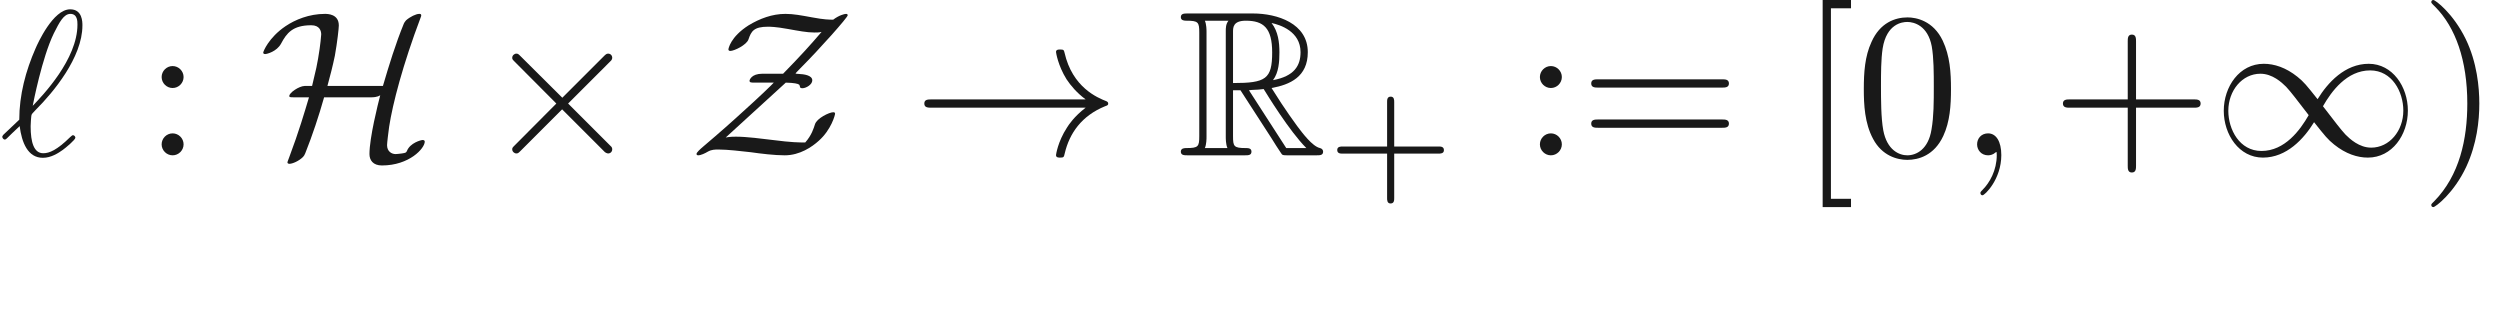 <ns0:svg xmlns:ns0="http://www.w3.org/2000/svg" xmlns:ns1="http://www.w3.org/1999/xlink" height="14.944pt" readme2tex:offset="2.4906600000000054" version="1.1" viewBox="-52.075 -69.509 120.271 14.944" width="120.271pt" xmlns:readme2tex="http://github.com/leegao/readme2tex/">
<ns0:defs>
<ns0:path d="M2.67 -3.128H3.029L4.523 -0.817C4.623 -0.658 4.862 -0.269 4.971 -0.12C5.041 0 5.071 0 5.3 0H6.675C6.854 0 7.004 0 7.004 -0.179C7.004 -0.259 6.944 -0.329 6.854 -0.349C6.486 -0.428 5.998 -1.086 5.758 -1.405C5.689 -1.504 5.191 -2.162 4.523 -3.238C5.41 -3.397 6.267 -3.776 6.267 -4.961C6.267 -6.346 4.802 -6.824 3.626 -6.824H0.498C0.319 -6.824 0.159 -6.824 0.159 -6.645C0.159 -6.476 0.349 -6.476 0.428 -6.476C0.996 -6.476 1.046 -6.406 1.046 -5.908V-0.917C1.046 -0.418 0.996 -0.349 0.428 -0.349C0.349 -0.349 0.159 -0.349 0.159 -0.179C0.159 0 0.319 0 0.498 0H3.228C3.407 0 3.557 0 3.557 -0.179C3.557 -0.349 3.387 -0.349 3.278 -0.349C2.71 -0.349 2.67 -0.428 2.67 -0.917V-3.128ZM4.593 -3.616C4.872 -3.985 4.902 -4.513 4.902 -4.951C4.902 -5.43 4.842 -5.958 4.523 -6.366C4.932 -6.276 5.918 -5.968 5.918 -4.961C5.918 -4.314 5.619 -3.806 4.593 -3.616ZM2.67 -5.938C2.67 -6.147 2.67 -6.476 3.288 -6.476C4.134 -6.476 4.553 -6.127 4.553 -4.951C4.553 -3.666 4.244 -3.477 2.67 -3.477V-5.938ZM1.315 -0.349C1.395 -0.528 1.395 -0.807 1.395 -0.897V-5.928C1.395 -6.027 1.395 -6.296 1.315 -6.476H2.451C2.321 -6.316 2.321 -6.117 2.321 -5.968V-0.897C2.321 -0.797 2.321 -0.528 2.401 -0.349H1.315ZM3.437 -3.128C3.507 -3.138 3.547 -3.148 3.626 -3.148C3.776 -3.148 3.995 -3.168 4.144 -3.188C4.294 -2.949 5.37 -1.176 6.197 -0.349H5.23L3.437 -3.128Z" id="g0-82" />
<ns0:path d="M2.022 -0.01C2.022 -0.667 1.773 -1.056 1.385 -1.056C1.056 -1.056 0.857 -0.807 0.857 -0.528C0.857 -0.259 1.056 0 1.385 0C1.504 0 1.634 -0.04 1.733 -0.13C1.763 -0.149 1.773 -0.159 1.783 -0.159S1.803 -0.149 1.803 -0.01C1.803 0.727 1.455 1.325 1.126 1.654C1.016 1.763 1.016 1.783 1.016 1.813C1.016 1.883 1.066 1.923 1.116 1.923C1.225 1.923 2.022 1.156 2.022 -0.01Z" id="g2-59" />
<ns0:path d="M0.159 -0.986C0.139 -0.956 0.11 -0.927 0.11 -0.887C0.11 -0.837 0.169 -0.757 0.229 -0.757C0.279 -0.757 0.309 -0.787 0.588 -1.066C0.667 -1.136 0.867 -1.325 0.946 -1.405C1.046 -0.618 1.335 0.12 2.062 0.12C2.461 0.12 2.809 -0.11 3.019 -0.259C3.158 -0.359 3.626 -0.747 3.626 -0.847C3.626 -0.877 3.597 -0.966 3.507 -0.966C3.477 -0.966 3.467 -0.956 3.377 -0.877C2.74 -0.249 2.371 -0.1 2.082 -0.1C1.634 -0.1 1.474 -0.618 1.474 -1.395C1.474 -1.455 1.494 -1.913 1.524 -1.963C1.544 -1.993 1.544 -2.012 1.743 -2.212C2.55 -3.019 3.965 -4.702 3.965 -6.247C3.965 -6.416 3.965 -7.024 3.377 -7.024C2.55 -7.024 1.813 -5.38 1.714 -5.151C1.235 -4.065 0.927 -2.899 0.927 -1.714L0.159 -0.986ZM1.574 -2.381C1.594 -2.491 2.022 -4.702 2.59 -5.868C2.859 -6.406 3.068 -6.804 3.387 -6.804C3.726 -6.804 3.726 -6.446 3.726 -6.286C3.726 -4.623 2.052 -2.879 1.574 -2.381Z" id="g2-96" />
<ns0:path d="M3.229 -1.576H5.363C5.454 -1.576 5.621 -1.576 5.621 -1.743C5.621 -1.918 5.461 -1.918 5.363 -1.918H3.229V-4.059C3.229 -4.149 3.229 -4.317 3.062 -4.317C2.887 -4.317 2.887 -4.156 2.887 -4.059V-1.918H0.746C0.656 -1.918 0.488 -1.918 0.488 -1.75C0.488 -1.576 0.649 -1.576 0.746 -1.576H2.887V0.565C2.887 0.656 2.887 0.823 3.055 0.823C3.229 0.823 3.229 0.663 3.229 0.565V-1.576Z" id="g4-43" />
<ns0:path d="M3.875 -2.77L1.883 -4.752C1.763 -4.872 1.743 -4.892 1.664 -4.892C1.564 -4.892 1.465 -4.802 1.465 -4.692C1.465 -4.623 1.484 -4.603 1.594 -4.493L3.587 -2.491L1.594 -0.488C1.484 -0.379 1.465 -0.359 1.465 -0.289C1.465 -0.179 1.564 -0.09 1.664 -0.09C1.743 -0.09 1.763 -0.11 1.883 -0.229L3.866 -2.212L5.928 -0.149C5.948 -0.139 6.017 -0.09 6.077 -0.09C6.197 -0.09 6.276 -0.179 6.276 -0.289C6.276 -0.309 6.276 -0.349 6.247 -0.399C6.237 -0.418 4.653 -1.983 4.154 -2.491L5.978 -4.314C6.027 -4.374 6.177 -4.503 6.227 -4.563C6.237 -4.583 6.276 -4.623 6.276 -4.692C6.276 -4.802 6.197 -4.892 6.077 -4.892C5.998 -4.892 5.958 -4.852 5.848 -4.742L3.875 -2.77Z" id="g1-2" />
<ns0:path d="M8.309 -2.291C7.761 -1.873 7.492 -1.465 7.412 -1.335C6.964 -0.648 6.884 -0.02 6.884 -0.01C6.884 0.11 7.004 0.11 7.083 0.11C7.253 0.11 7.263 0.09 7.303 -0.09C7.532 -1.066 8.12 -1.903 9.245 -2.361C9.365 -2.401 9.395 -2.421 9.395 -2.491S9.335 -2.59 9.315 -2.6C8.877 -2.77 7.671 -3.268 7.293 -4.941C7.263 -5.061 7.253 -5.091 7.083 -5.091C7.004 -5.091 6.884 -5.091 6.884 -4.971C6.884 -4.951 6.974 -4.324 7.392 -3.656C7.592 -3.357 7.88 -3.009 8.309 -2.69H0.907C0.727 -2.69 0.548 -2.69 0.548 -2.491S0.727 -2.291 0.907 -2.291H8.309Z" id="g1-33" />
<ns0:path d="M5.061 -2.7C4.523 -3.377 4.403 -3.527 4.095 -3.776C3.537 -4.224 2.979 -4.403 2.471 -4.403C1.305 -4.403 0.548 -3.308 0.548 -2.142C0.548 -0.996 1.285 0.11 2.431 0.11S4.403 -0.797 4.892 -1.594C5.43 -0.917 5.549 -0.767 5.858 -0.518C6.416 -0.07 6.974 0.11 7.482 0.11C8.648 0.11 9.405 -0.986 9.405 -2.152C9.405 -3.298 8.667 -4.403 7.522 -4.403S5.549 -3.497 5.061 -2.7ZM5.32 -2.361C5.729 -3.078 6.466 -4.085 7.592 -4.085C8.648 -4.085 9.186 -3.049 9.186 -2.152C9.186 -1.176 8.518 -0.369 7.641 -0.369C7.064 -0.369 6.615 -0.787 6.406 -0.996C6.157 -1.265 5.928 -1.574 5.32 -2.361ZM4.633 -1.933C4.224 -1.215 3.487 -0.209 2.361 -0.209C1.305 -0.209 0.767 -1.245 0.767 -2.142C0.767 -3.118 1.435 -3.925 2.311 -3.925C2.889 -3.925 3.337 -3.507 3.547 -3.298C3.796 -3.029 4.025 -2.72 4.633 -1.933Z" id="g1-49" />
<ns0:path d="M3.298 -3.337C3.427 -3.806 3.557 -4.314 3.656 -4.792C3.776 -5.46 3.846 -6.127 3.846 -6.247C3.846 -6.804 3.298 -6.804 3.178 -6.804C2.421 -6.804 1.743 -6.526 1.275 -6.207C0.468 -5.659 0.209 -4.991 0.209 -4.941C0.209 -4.872 0.279 -4.872 0.309 -4.872C0.389 -4.872 0.857 -4.991 1.066 -5.37C1.335 -5.878 1.624 -6.257 2.521 -6.257C2.929 -6.257 2.999 -5.978 2.999 -5.818C2.999 -5.808 2.969 -5.34 2.849 -4.653C2.8 -4.374 2.77 -4.194 2.56 -3.337H2.202C1.923 -3.328 1.465 -3.009 1.465 -2.859C1.465 -2.8 1.474 -2.79 1.694 -2.79H2.411C2.202 -2.092 1.923 -1.136 1.465 0.08C1.375 0.309 1.375 0.329 1.375 0.339C1.375 0.408 1.455 0.408 1.474 0.408C1.614 0.408 1.923 0.279 2.122 0.08C2.172 0.02 2.192 0 2.232 -0.1C2.58 -0.976 2.879 -1.873 3.138 -2.79H5.38C5.489 -2.79 5.679 -2.79 5.838 -2.889C5.729 -2.471 5.32 -0.847 5.32 -0.06C5.32 0.229 5.489 0.488 5.918 0.488C7.243 0.488 7.98 -0.339 7.98 -0.658C7.98 -0.717 7.93 -0.737 7.88 -0.737C7.801 -0.737 7.273 -0.598 7.123 -0.209C7.083 -0.13 7.073 -0.12 6.884 -0.09C6.775 -0.07 6.585 -0.06 6.575 -0.06C6.396 -0.06 6.167 -0.179 6.167 -0.488C6.167 -0.608 6.237 -1.156 6.267 -1.375C6.436 -2.481 6.924 -4.354 7.781 -6.625C7.811 -6.695 7.811 -6.715 7.811 -6.735C7.811 -6.804 7.751 -6.804 7.711 -6.804C7.562 -6.804 7.273 -6.665 7.083 -6.496C7.073 -6.476 7.014 -6.426 6.974 -6.336C6.575 -5.36 6.267 -4.354 5.968 -3.337H3.298Z" id="g1-72" />
<ns0:path d="M4.663 -3.497C5.061 -3.487 5.25 -3.447 5.31 -3.397C5.32 -3.387 5.33 -3.347 5.34 -3.328C5.34 -3.228 5.42 -3.228 5.469 -3.228C5.629 -3.228 5.938 -3.397 5.938 -3.606C5.938 -3.856 5.519 -3.905 5.29 -3.915C5.27 -3.915 5.131 -3.925 5.131 -3.935C5.131 -3.955 5.29 -4.105 5.37 -4.194C6.316 -5.141 7.641 -6.635 7.641 -6.735C7.641 -6.765 7.631 -6.804 7.562 -6.804S7.233 -6.745 6.944 -6.526C6.765 -6.526 6.516 -6.526 5.938 -6.635C5.39 -6.735 5.031 -6.804 4.643 -6.804C4.005 -6.804 3.407 -6.575 2.879 -6.257C1.983 -5.689 1.903 -5.111 1.903 -5.101C1.903 -5.071 1.913 -5.021 1.993 -5.021C2.182 -5.021 2.78 -5.31 2.869 -5.579C2.999 -5.968 3.128 -6.187 3.806 -6.187C3.895 -6.187 4.174 -6.187 4.772 -6.077C5.27 -5.988 5.679 -5.908 6.037 -5.908C6.157 -5.908 6.276 -5.908 6.386 -5.938C5.858 -5.32 5.4 -4.812 4.533 -3.925H3.537C3.009 -3.925 2.919 -3.626 2.919 -3.587C2.919 -3.497 3.009 -3.497 3.178 -3.497H4.085C4.015 -3.417 3.547 -2.949 2.252 -1.783C2.232 -1.763 1.514 -1.116 0.687 -0.418C0.558 -0.309 0.369 -0.139 0.369 -0.07C0.369 -0.04 0.379 0 0.448 0C0.578 0 0.787 -0.1 0.917 -0.179C1.096 -0.279 1.265 -0.279 1.425 -0.279C1.873 -0.279 2.521 -0.199 2.979 -0.149C3.457 -0.08 4.125 0 4.613 0C5.34 0 5.928 -0.408 6.247 -0.697C6.854 -1.235 7.034 -1.943 7.034 -2.002S6.994 -2.072 6.944 -2.072C6.755 -2.072 6.157 -1.783 6.067 -1.494C6.007 -1.305 5.908 -0.966 5.599 -0.618C5.3 -0.618 4.951 -0.618 4.035 -0.737C3.537 -0.797 2.79 -0.897 2.262 -0.897C2.202 -0.897 1.963 -0.897 1.773 -0.857L4.663 -3.497Z" id="g1-90" />
<ns0:path d="M2.879 -2.491C2.879 -3.268 2.77 -4.473 2.222 -5.599C1.624 -6.824 0.767 -7.472 0.667 -7.472C0.608 -7.472 0.568 -7.432 0.568 -7.372C0.568 -7.342 0.568 -7.323 0.757 -7.143C1.733 -6.157 2.301 -4.573 2.301 -2.491C2.301 -0.787 1.933 0.966 0.697 2.222C0.568 2.341 0.568 2.361 0.568 2.391C0.568 2.451 0.608 2.491 0.667 2.491C0.767 2.491 1.664 1.813 2.252 0.548C2.76 -0.548 2.879 -1.654 2.879 -2.491Z" id="g3-41" />
<ns0:path d="M4.075 -2.291H6.854C6.994 -2.291 7.183 -2.291 7.183 -2.491S6.994 -2.69 6.854 -2.69H4.075V-5.479C4.075 -5.619 4.075 -5.808 3.875 -5.808S3.676 -5.619 3.676 -5.479V-2.69H0.887C0.747 -2.69 0.558 -2.69 0.558 -2.491S0.747 -2.291 0.887 -2.291H3.676V0.498C3.676 0.638 3.676 0.827 3.875 0.827S4.075 0.638 4.075 0.498V-2.291Z" id="g3-43" />
<ns0:path d="M4.583 -3.188C4.583 -3.985 4.533 -4.782 4.184 -5.519C3.726 -6.476 2.909 -6.635 2.491 -6.635C1.893 -6.635 1.166 -6.376 0.757 -5.45C0.438 -4.762 0.389 -3.985 0.389 -3.188C0.389 -2.441 0.428 -1.544 0.837 -0.787C1.265 0.02 1.993 0.219 2.481 0.219C3.019 0.219 3.776 0.01 4.214 -0.936C4.533 -1.624 4.583 -2.401 4.583 -3.188ZM2.481 0C2.092 0 1.504 -0.249 1.325 -1.205C1.215 -1.803 1.215 -2.72 1.215 -3.308C1.215 -3.945 1.215 -4.603 1.295 -5.141C1.484 -6.326 2.232 -6.416 2.481 -6.416C2.809 -6.416 3.467 -6.237 3.656 -5.25C3.756 -4.692 3.756 -3.935 3.756 -3.308C3.756 -2.56 3.756 -1.883 3.646 -1.245C3.497 -0.299 2.929 0 2.481 0Z" id="g3-48" />
<ns0:path d="M1.913 -3.766C1.913 -4.055 1.674 -4.294 1.385 -4.294S0.857 -4.055 0.857 -3.766S1.096 -3.238 1.385 -3.238S1.913 -3.477 1.913 -3.766ZM1.913 -0.528C1.913 -0.817 1.674 -1.056 1.385 -1.056S0.857 -0.817 0.857 -0.528S1.096 0 1.385 0S1.913 -0.239 1.913 -0.528Z" id="g3-58" />
<ns0:path d="M6.844 -3.258C6.994 -3.258 7.183 -3.258 7.183 -3.457S6.994 -3.656 6.854 -3.656H0.887C0.747 -3.656 0.558 -3.656 0.558 -3.457S0.747 -3.258 0.897 -3.258H6.844ZM6.854 -1.325C6.994 -1.325 7.183 -1.325 7.183 -1.524S6.994 -1.724 6.844 -1.724H0.897C0.747 -1.724 0.558 -1.724 0.558 -1.524S0.747 -1.325 0.887 -1.325H6.854Z" id="g3-61" />
<ns0:path d="M2.54 2.491V2.092H1.574V-7.073H2.54V-7.472H1.176V2.491H2.54Z" id="g3-91" />
<ns0:path d="M3.318 -0.757C3.357 -0.359 3.626 0.06 4.095 0.06C4.304 0.06 4.912 -0.08 4.912 -0.887V-1.445H4.663V-0.887C4.663 -0.309 4.413 -0.249 4.304 -0.249C3.975 -0.249 3.935 -0.697 3.935 -0.747V-2.74C3.935 -3.158 3.935 -3.547 3.577 -3.915C3.188 -4.304 2.69 -4.463 2.212 -4.463C1.395 -4.463 0.707 -3.995 0.707 -3.337C0.707 -3.039 0.907 -2.869 1.166 -2.869C1.445 -2.869 1.624 -3.068 1.624 -3.328C1.624 -3.447 1.574 -3.776 1.116 -3.786C1.385 -4.134 1.873 -4.244 2.192 -4.244C2.68 -4.244 3.248 -3.856 3.248 -2.969V-2.6C2.74 -2.57 2.042 -2.54 1.415 -2.242C0.667 -1.903 0.418 -1.385 0.418 -0.946C0.418 -0.139 1.385 0.11 2.012 0.11C2.67 0.11 3.128 -0.289 3.318 -0.757ZM3.248 -2.391V-1.395C3.248 -0.448 2.531 -0.11 2.082 -0.11C1.594 -0.11 1.186 -0.458 1.186 -0.956C1.186 -1.504 1.604 -2.331 3.248 -2.391Z" id="g3-97" />
</ns0:defs>
<ns0:g fill-opacity="0.9" id="page1">
<ns0:use x="-52.075" y="-62.037" ns1:href="#g2-96" />
<ns0:use x="-45.156" y="-62.037" ns1:href="#g3-58" />
<ns0:use x="-39.621" y="-62.037" ns1:href="#g1-72" />
<ns0:use x="-28.898" y="-62.037" ns1:href="#g1-2" />
<ns0:use x="-18.935" y="-62.037" ns1:href="#g1-90" />
<ns0:use x="-8.156" y="-62.037" ns1:href="#g1-33" />
<ns0:use x="4.574" y="-62.037" ns1:href="#g0-82" />
<ns0:use x="11.769" y="-60.543" ns1:href="#g4-43" />
<ns0:use x="21.15" y="-62.037" ns1:href="#g3-58" />
<ns0:use x="23.918" y="-62.037" ns1:href="#g3-61" />
<ns0:use x="34.434" y="-62.037" ns1:href="#g3-91" />
<ns0:use x="37.201" y="-62.037" ns1:href="#g3-48" />
<ns0:use x="42.183" y="-62.037" ns1:href="#g2-59" />
<ns0:use x="46.611" y="-62.037" ns1:href="#g3-43" />
<ns0:use x="54.359" y="-62.037" ns1:href="#g1-49" />
<ns0:use x="64.322" y="-62.037" ns1:href="#g3-41" />
</ns0:g>
</ns0:svg>